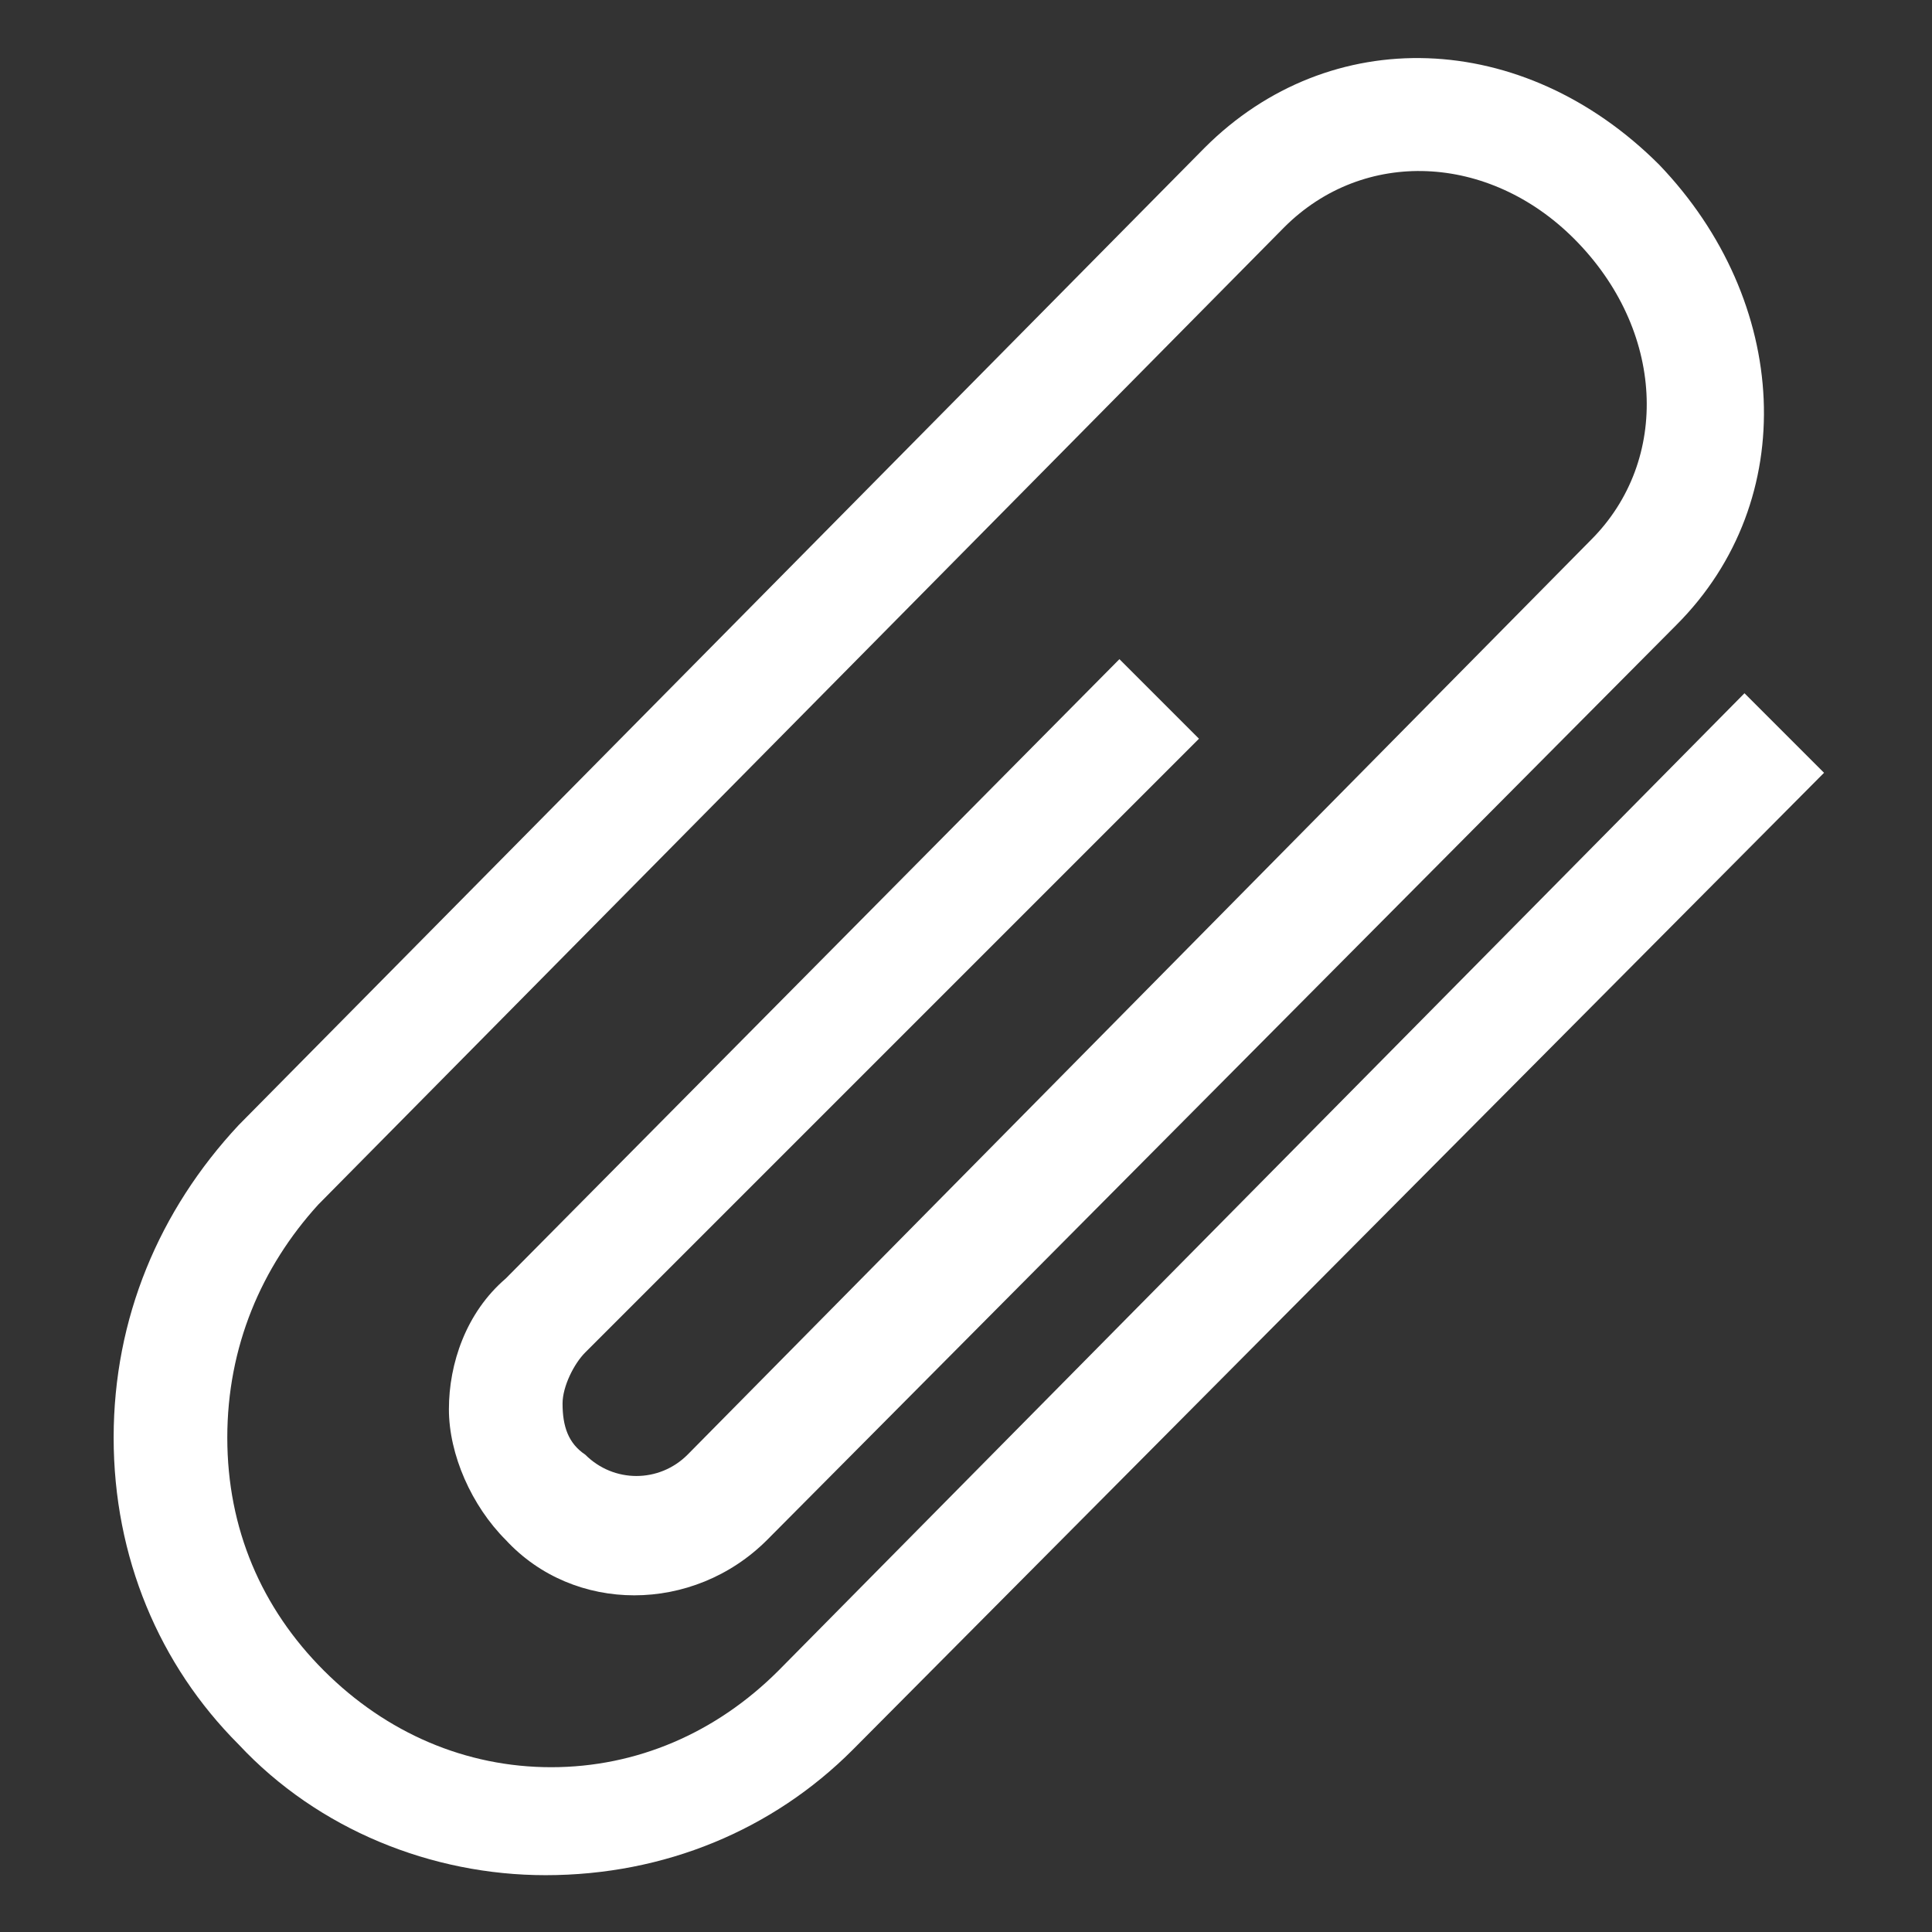 <svg class="svg-icon" style="width: 1em; height: 1em;vertical-align: middle;fill: currentColor;overflow: hidden;" viewBox="0 0 1024 1024" version="1.1" xmlns="http://www.w3.org/2000/svg"><rect x="0" y="0" width="1024" height="1024" fill="#333333" stroke="none"/><path d="M289.129 993.882c-60.235 0-120.471-24.094-162.635-69.271C84.329 882.447 60.235 825.224 60.235 761.976c0-63.247 24.094-120.471 66.259-165.647l512-518.024c66.259-66.259 168.659-63.247 240.941 9.035 69.271 72.282 75.294 177.694 9.035 243.953l-481.882 484.894c-39.153 39.153-102.4 39.153-138.541 0-18.071-18.071-30.118-45.176-30.118-69.271s9.035-51.2 30.118-69.271l325.271-328.282 42.165 42.165-325.271 325.271c-6.024 6.024-12.047 18.071-12.047 27.106 0 12.047 3.012 21.082 12.047 27.106 15.059 15.059 39.153 15.059 54.212 0L843.294 286.118c42.165-42.165 39.153-111.435-9.035-159.624-45.176-45.176-111.435-48.188-153.6-6.024l-512 518.024c-30.118 33.129-48.188 75.294-48.188 123.482s18.071 90.353 51.2 123.482c33.129 33.129 75.294 51.2 120.471 51.2s87.341-18.071 120.471-51.2l512-518.024 42.165 42.165L451.765 927.624c-42.165 42.165-99.388 66.259-162.635 66.259z" fill="white" /></svg>